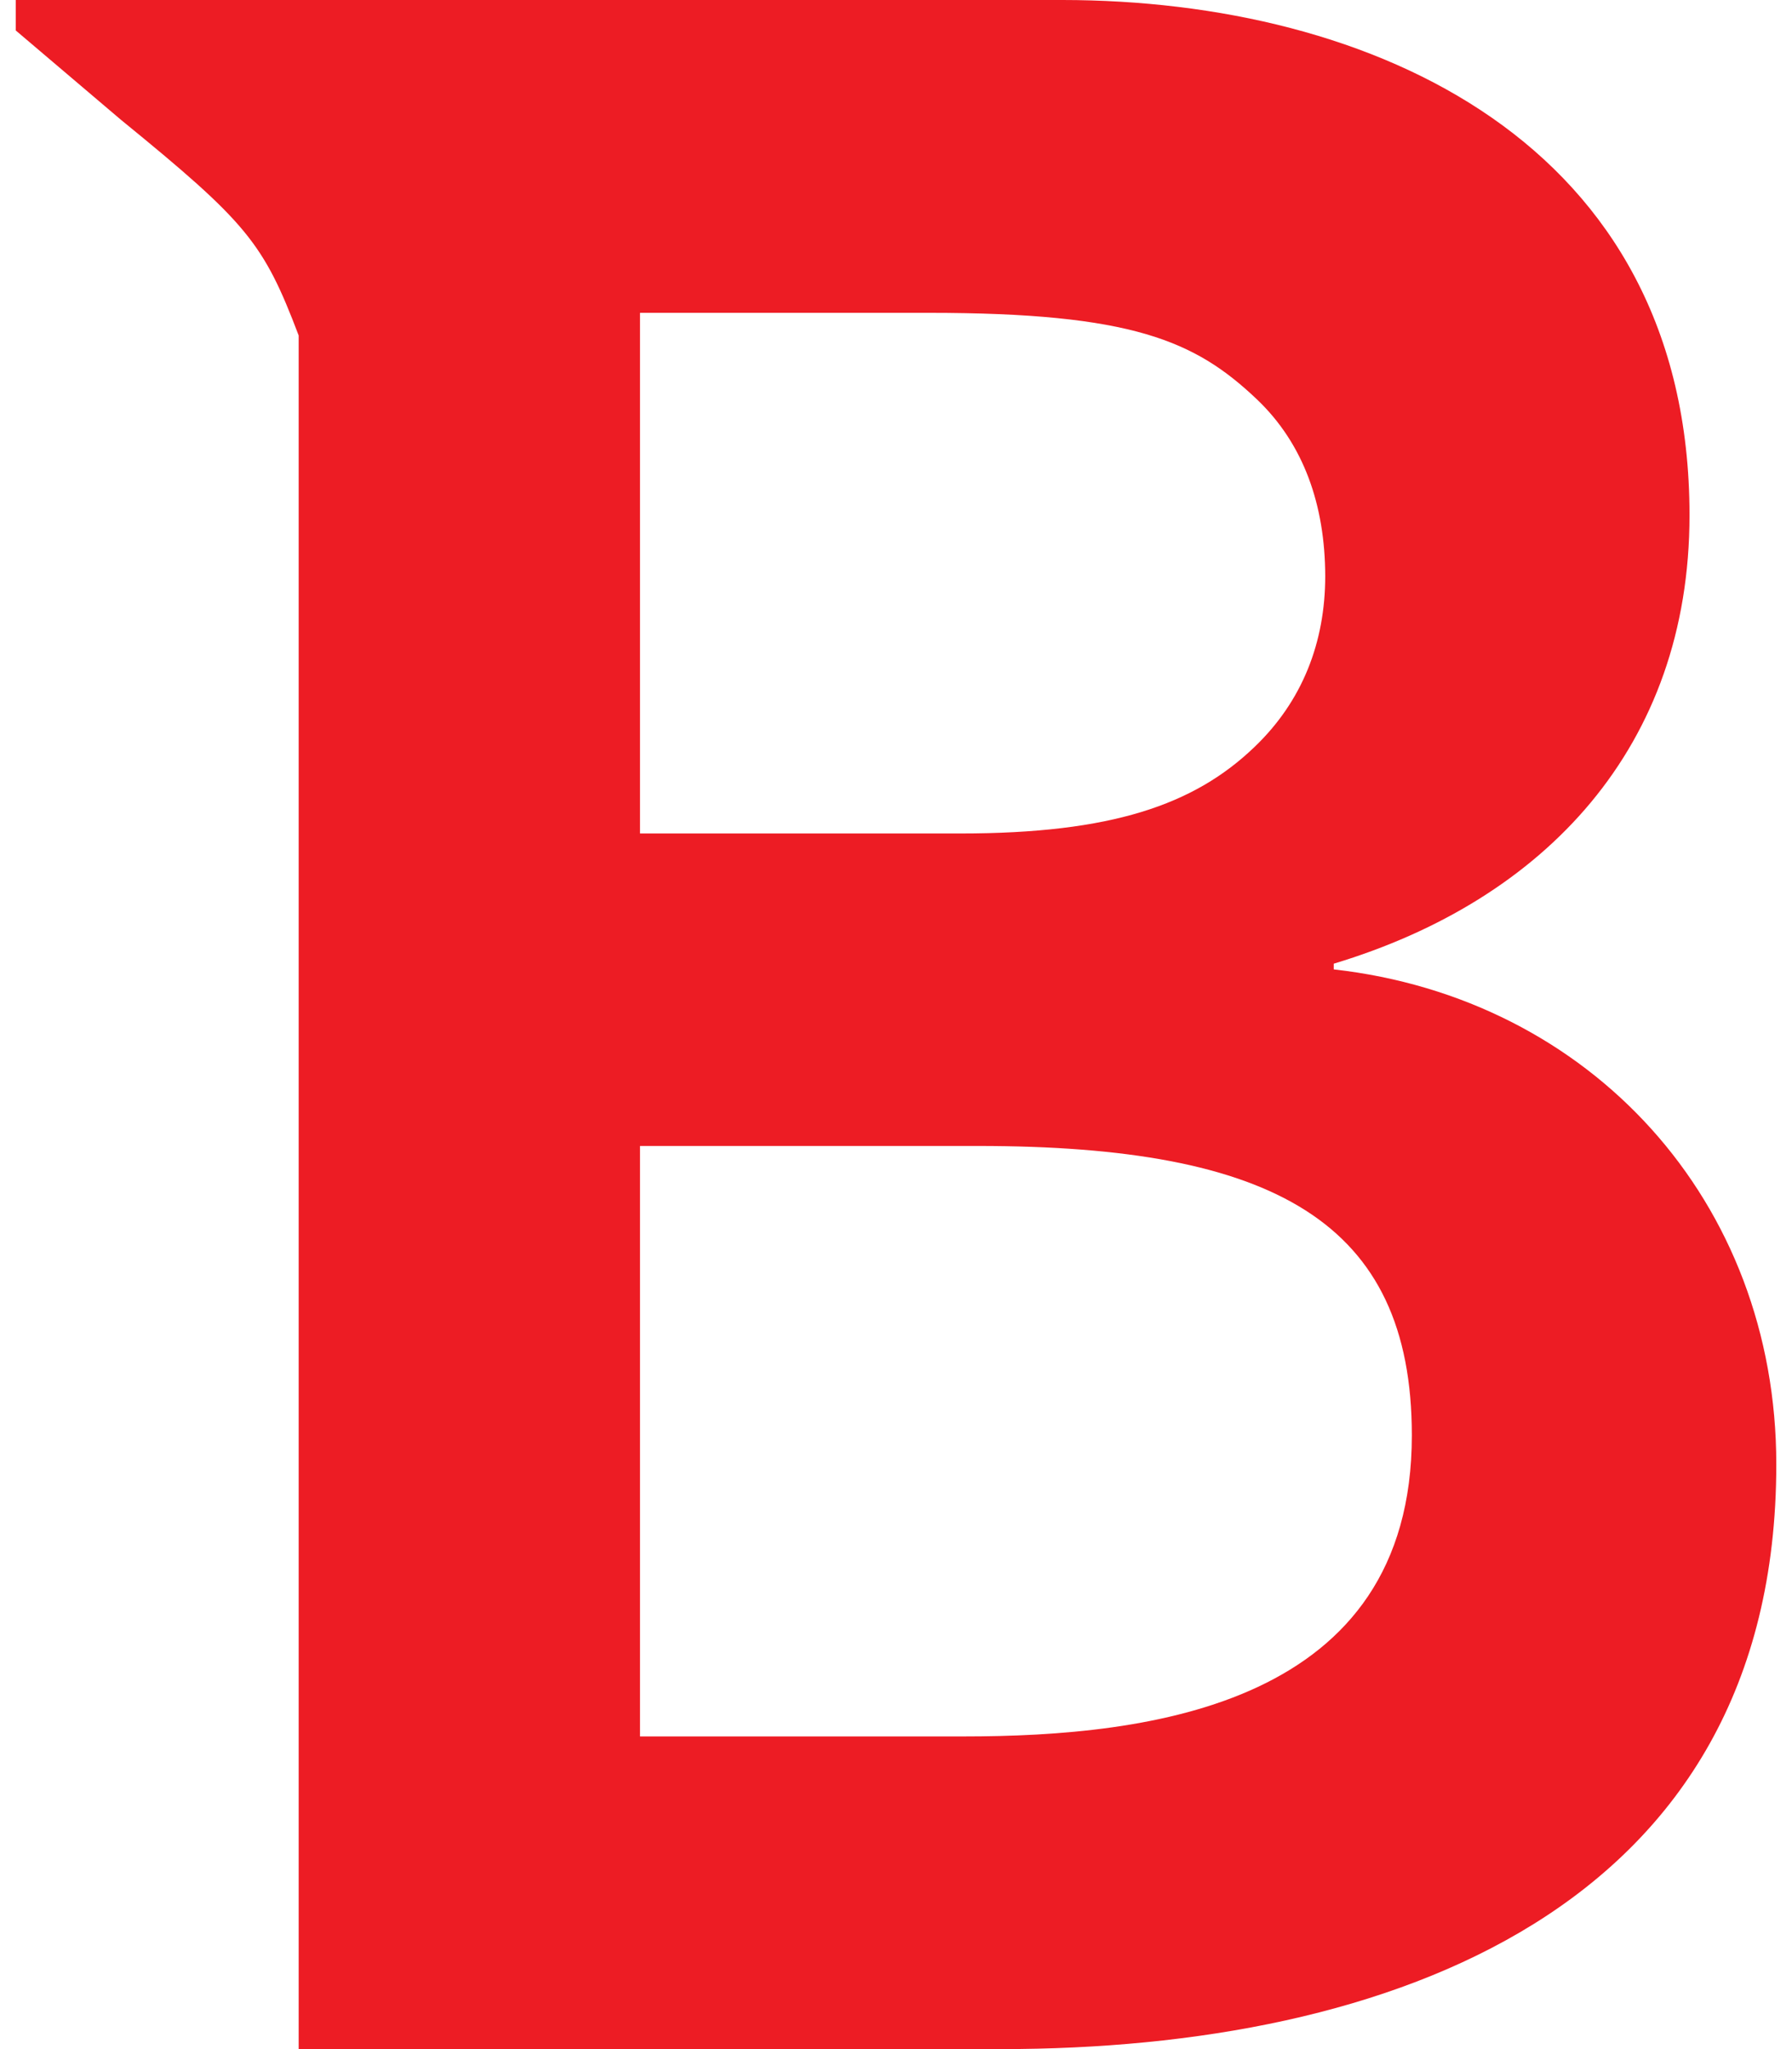 ﻿<?xml version="1.0" encoding="utf-8"?>
<svg version="1.1" xmlns:xlink="http://www.w3.org/1999/xlink" width="42px" height="48px" xmlns="http://www.w3.org/2000/svg">
  <defs>
    <pattern id="BGPattern" patternUnits="userSpaceOnUse" alignment="0 0" imageRepeat="None" />
    <mask fill="white" id="Clip6706">
      <path d="M 0.372 0  L 0.37 0  L 0.37 0.714  L 2.834 2.806  C 5.788 5.214  6.174 5.684  7 7.858  L 7 48  L 23.466 48  C 32.54 48  41.632 44.742  41.632 34.302  C 41.632 28.138  37.284 23.386  31.26 22.708  L 31.26 22.574  C 36.21 21.084  39.598 17.494  39.598 12.068  C 39.598 3.324  32.138 0.004  24.9 0  L 0.372 0  Z M 15 7.328  L 14.722 7.328  L 21.77 7.328  C 26.536 7.328  28.012 7.982  29.458 9.354  C 30.554 10.396  31.056 11.828  31.06 13.494  C 31.06 15.044  30.526 16.426  29.398 17.502  C 27.988 18.854  26.05 19.524  22.512 19.524  L 15 19.524  L 15 7.328  Z M 15 26.844  L 14.722 26.844  L 22.92 26.844  C 29.832 26.844  33.09 28.606  33.09 33.624  C 33.09 39.93  26.98 40.676  22.578 40.676  L 15 40.676  L 15 26.844  Z " fill-rule="evenodd" />
    </mask>
  </defs>
  <g>
    <path d="M 0.372 0  L 0.37 0  L 0.37 0.714  L 2.834 2.806  C 5.788 5.214  6.174 5.684  7 7.858  L 7 48  L 23.466 48  C 32.54 48  41.632 44.742  41.632 34.302  C 41.632 28.138  37.284 23.386  31.26 22.708  L 31.26 22.574  C 36.21 21.084  39.598 17.494  39.598 12.068  C 39.598 3.324  32.138 0.004  24.9 0  L 0.372 0  Z M 15 7.328  L 14.722 7.328  L 21.77 7.328  C 26.536 7.328  28.012 7.982  29.458 9.354  C 30.554 10.396  31.056 11.828  31.06 13.494  C 31.06 15.044  30.526 16.426  29.398 17.502  C 27.988 18.854  26.05 19.524  22.512 19.524  L 15 19.524  L 15 7.328  Z M 15 26.844  L 14.722 26.844  L 22.92 26.844  C 29.832 26.844  33.09 28.606  33.09 33.624  C 33.09 39.93  26.98 40.676  22.578 40.676  L 15 40.676  L 15 26.844  Z " fill-rule="nonzero" fill="rgba(237, 28, 36, 1)" stroke="none" class="fill" />
    <path d="M 0.372 0  L 0.37 0  L 0.37 0.714  L 2.834 2.806  C 5.788 5.214  6.174 5.684  7 7.858  L 7 48  L 23.466 48  C 32.54 48  41.632 44.742  41.632 34.302  C 41.632 28.138  37.284 23.386  31.26 22.708  L 31.26 22.574  C 36.21 21.084  39.598 17.494  39.598 12.068  C 39.598 3.324  32.138 0.004  24.9 0  L 0.372 0  Z " stroke-width="0" stroke-dasharray="0" stroke="rgba(255, 255, 255, 0)" fill="none" class="stroke" mask="url(#Clip6706)" />
    <path d="M 15 7.328  L 14.722 7.328  L 21.77 7.328  C 26.536 7.328  28.012 7.982  29.458 9.354  C 30.554 10.396  31.056 11.828  31.06 13.494  C 31.06 15.044  30.526 16.426  29.398 17.502  C 27.988 18.854  26.05 19.524  22.512 19.524  L 15 19.524  L 15 7.328  Z " stroke-width="0" stroke-dasharray="0" stroke="rgba(255, 255, 255, 0)" fill="none" class="stroke" mask="url(#Clip6706)" />
    <path d="M 15 26.844  L 14.722 26.844  L 22.92 26.844  C 29.832 26.844  33.09 28.606  33.09 33.624  C 33.09 39.93  26.98 40.676  22.578 40.676  L 15 40.676  L 15 26.844  Z " stroke-width="0" stroke-dasharray="0" stroke="rgba(255, 255, 255, 0)" fill="none" class="stroke" mask="url(#Clip6706)" />
  </g>
</svg>
